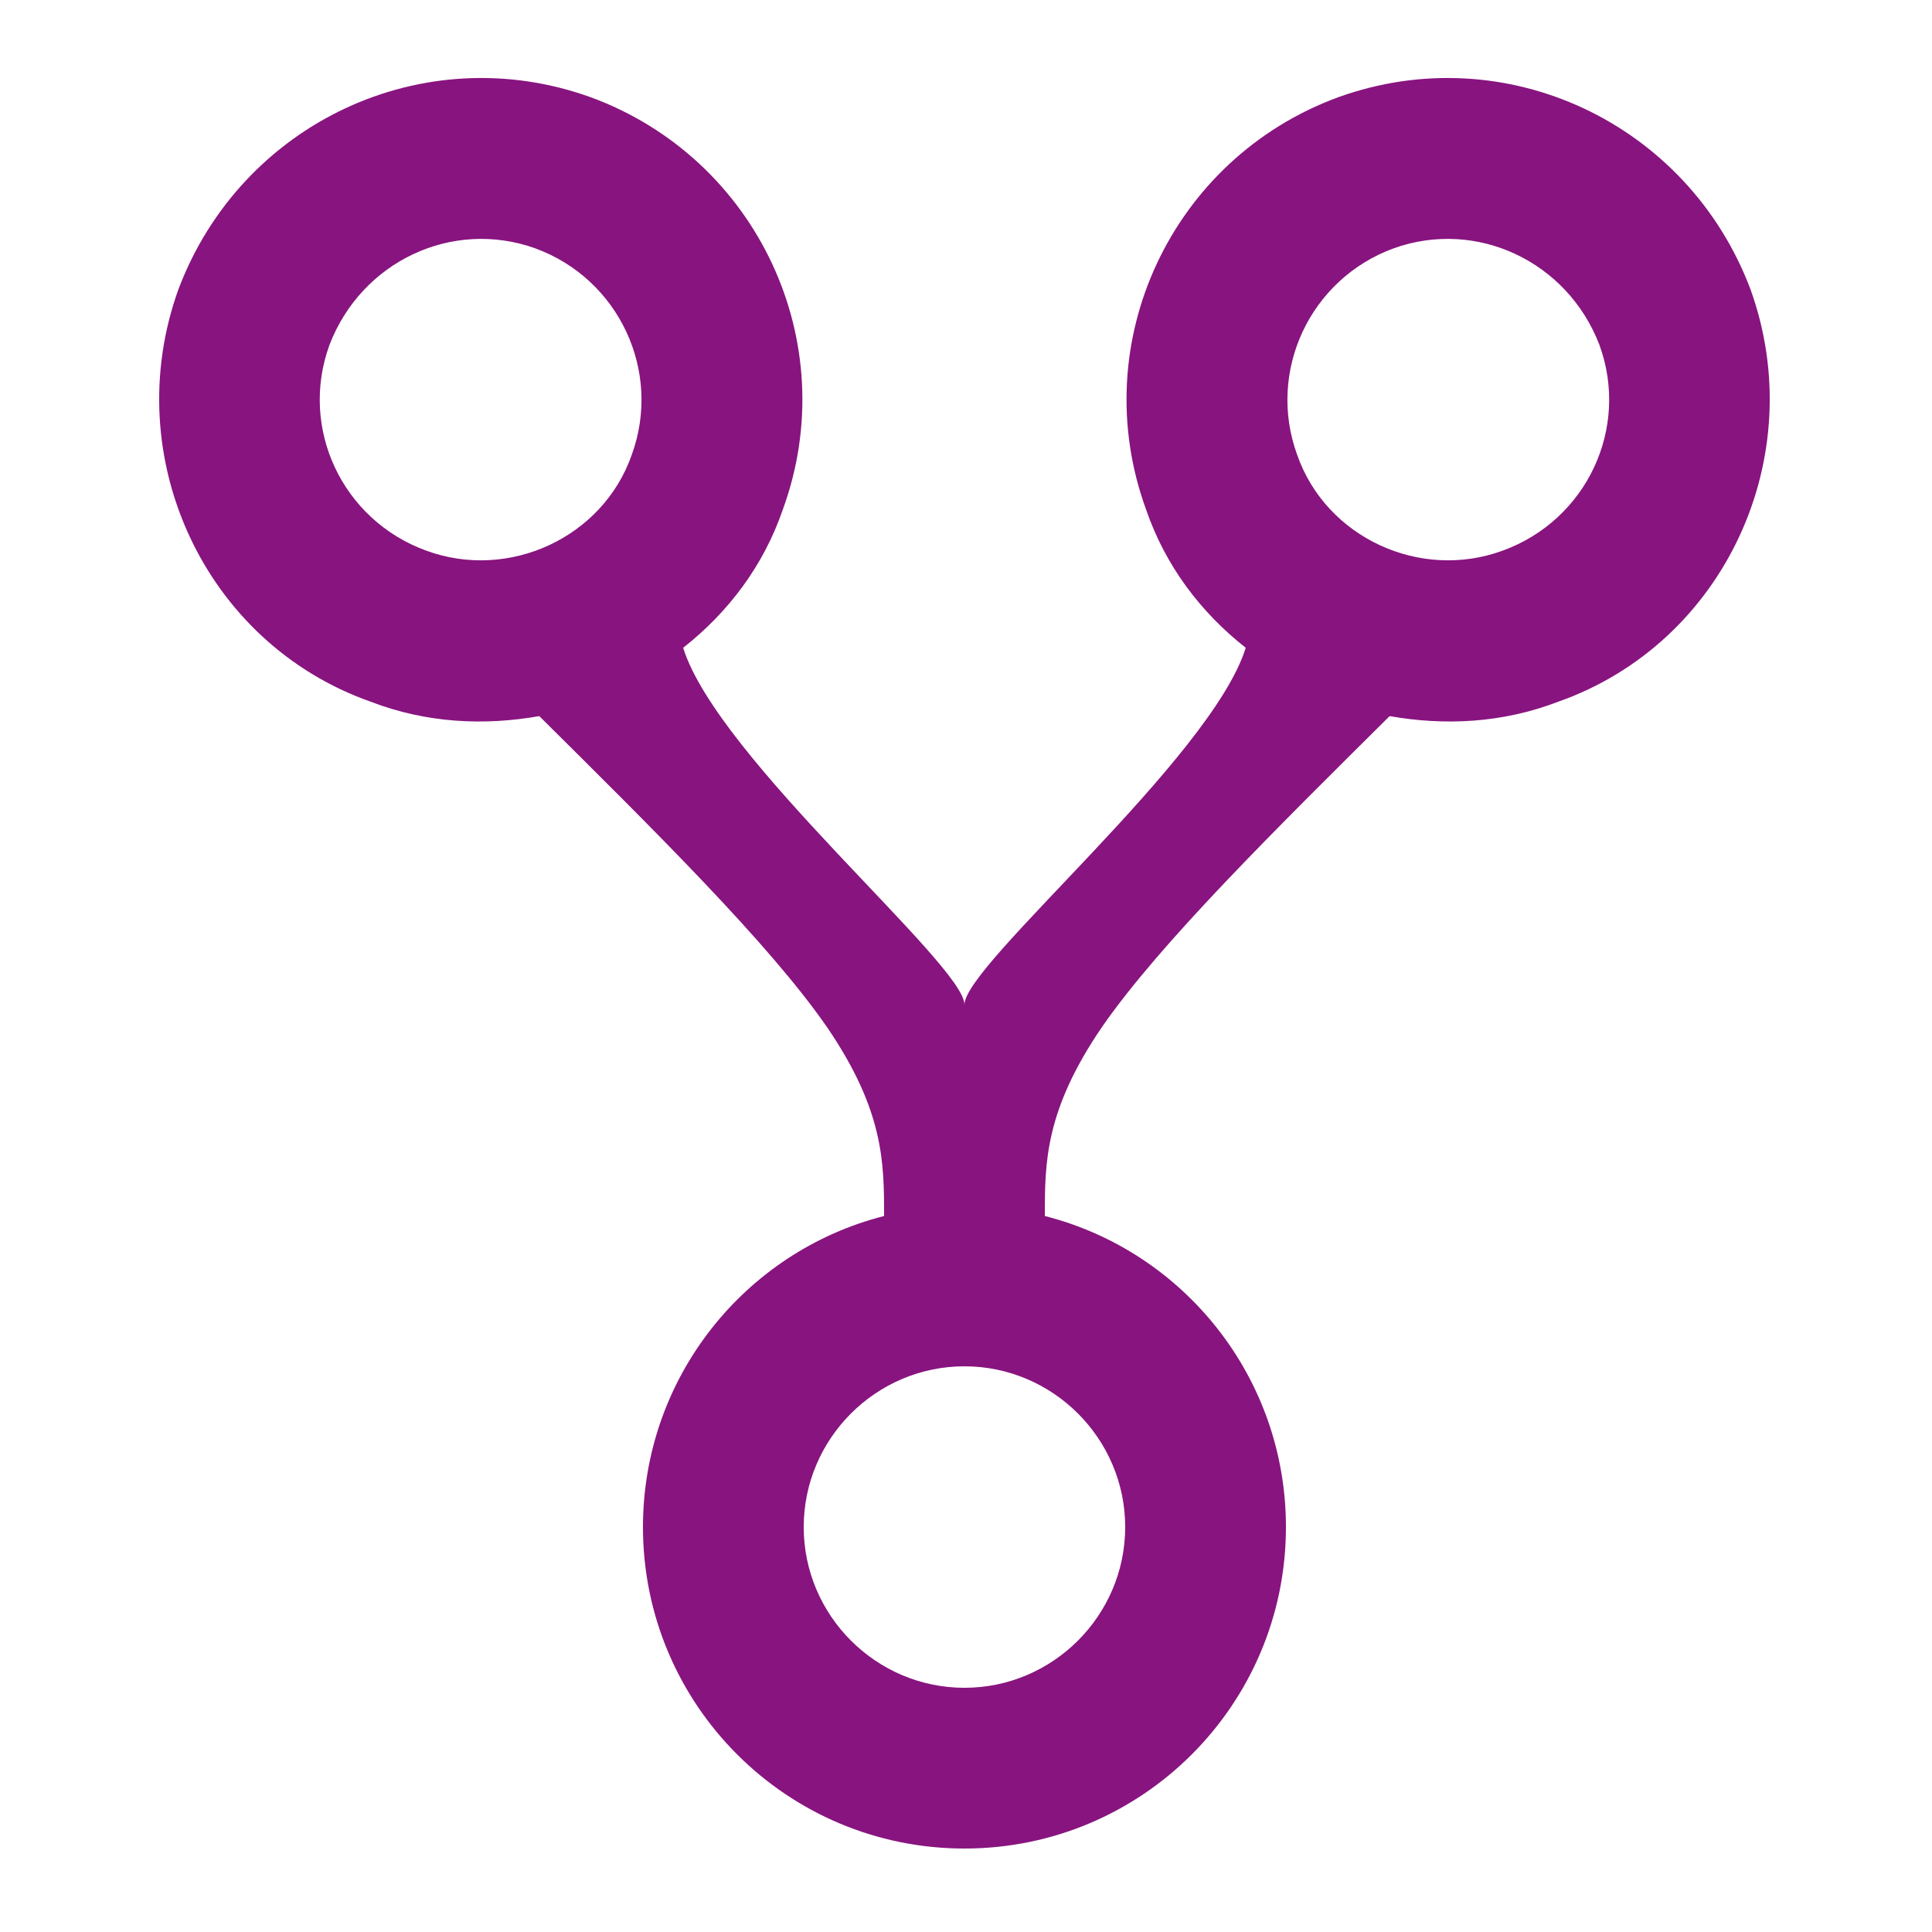 <?xml version="1.0" standalone="no"?><!DOCTYPE svg PUBLIC "-//W3C//DTD SVG 1.1//EN" "http://www.w3.org/Graphics/SVG/1.1/DTD/svg11.dtd"><svg width="200" height="200" viewBox="0 0 200 200" version="1.1" xmlns="http://www.w3.org/2000/svg" xmlns:xlink="http://www.w3.org/1999/xlink"><defs><style type="text/css"><![CDATA[
@font-face { font-family: ifont; src: url("http://at.alicdn.com/t/font_1442373896_4754455.eot?#iefix") format("embedded-opentype"), url("http://at.alicdn.com/t/font_1442373896_4754455.woff") format("woff"), url("http://at.alicdn.com/t/font_1442373896_4754455.ttf") format("truetype"), url("http://at.alicdn.com/t/font_1442373896_4754455.svg#ifont") format("svg"); }

]]></style></defs><g class="transform-group"><g transform="scale(0.195, 0.195)"><path d="M682.667 810.667C682.667 904.96 606.293 981.333 512 981.333 417.707 981.333 341.333 904.96 341.333 810.667 341.333 731.307 395.52 664.32 469.333 645.547 469.333 617.387 469.333 589.653 439.04 545.28 408.32 500.907 347.307 440.747 286.293 380.16 257.28 385.28 226.56 384 196.693 372.48 108.373 341.333 62.72 242.347 94.72 153.6 128 65.28 224.853 19.627 313.6 51.627 401.92 84.053 448 181.76 415.573 270.507 405.333 300.373 386.56 325.12 362.667 343.893 381.013 402.773 512 512 512 533.333 512 512 642.987 402.773 661.333 343.893 637.44 325.12 618.667 300.373 608.427 270.507 576 181.76 622.08 84.053 710.4 51.627 799.147 19.627 896 65.28 929.28 153.6 961.28 242.347 915.627 341.333 827.307 372.48 797.44 384 766.72 385.28 737.707 380.16 676.693 440.747 615.68 500.907 584.96 545.28 554.667 589.653 554.667 617.387 554.667 645.547 628.48 664.32 682.667 731.307 682.667 810.667M512 725.333C465.067 725.333 426.667 763.733 426.667 810.667 426.667 857.6 465.067 896 512 896 558.933 896 597.333 857.6 597.333 810.667 597.333 763.733 558.933 725.333 512 725.333M284.16 131.84C240.213 116.053 192 138.667 174.933 183.04 158.72 227.413 181.76 276.053 226.133 292.267 270.08 308.48 320 285.44 335.36 241.493 351.573 197.12 328.533 148.053 284.16 131.84M739.84 131.84C695.467 148.053 672.427 197.12 688.64 241.493 704 285.44 753.92 308.48 797.867 292.267 842.24 276.053 865.28 227.413 849.067 183.04 832 138.667 783.787 116.053 739.84 131.84Z" fill="#88147f"></path></g></g></svg>